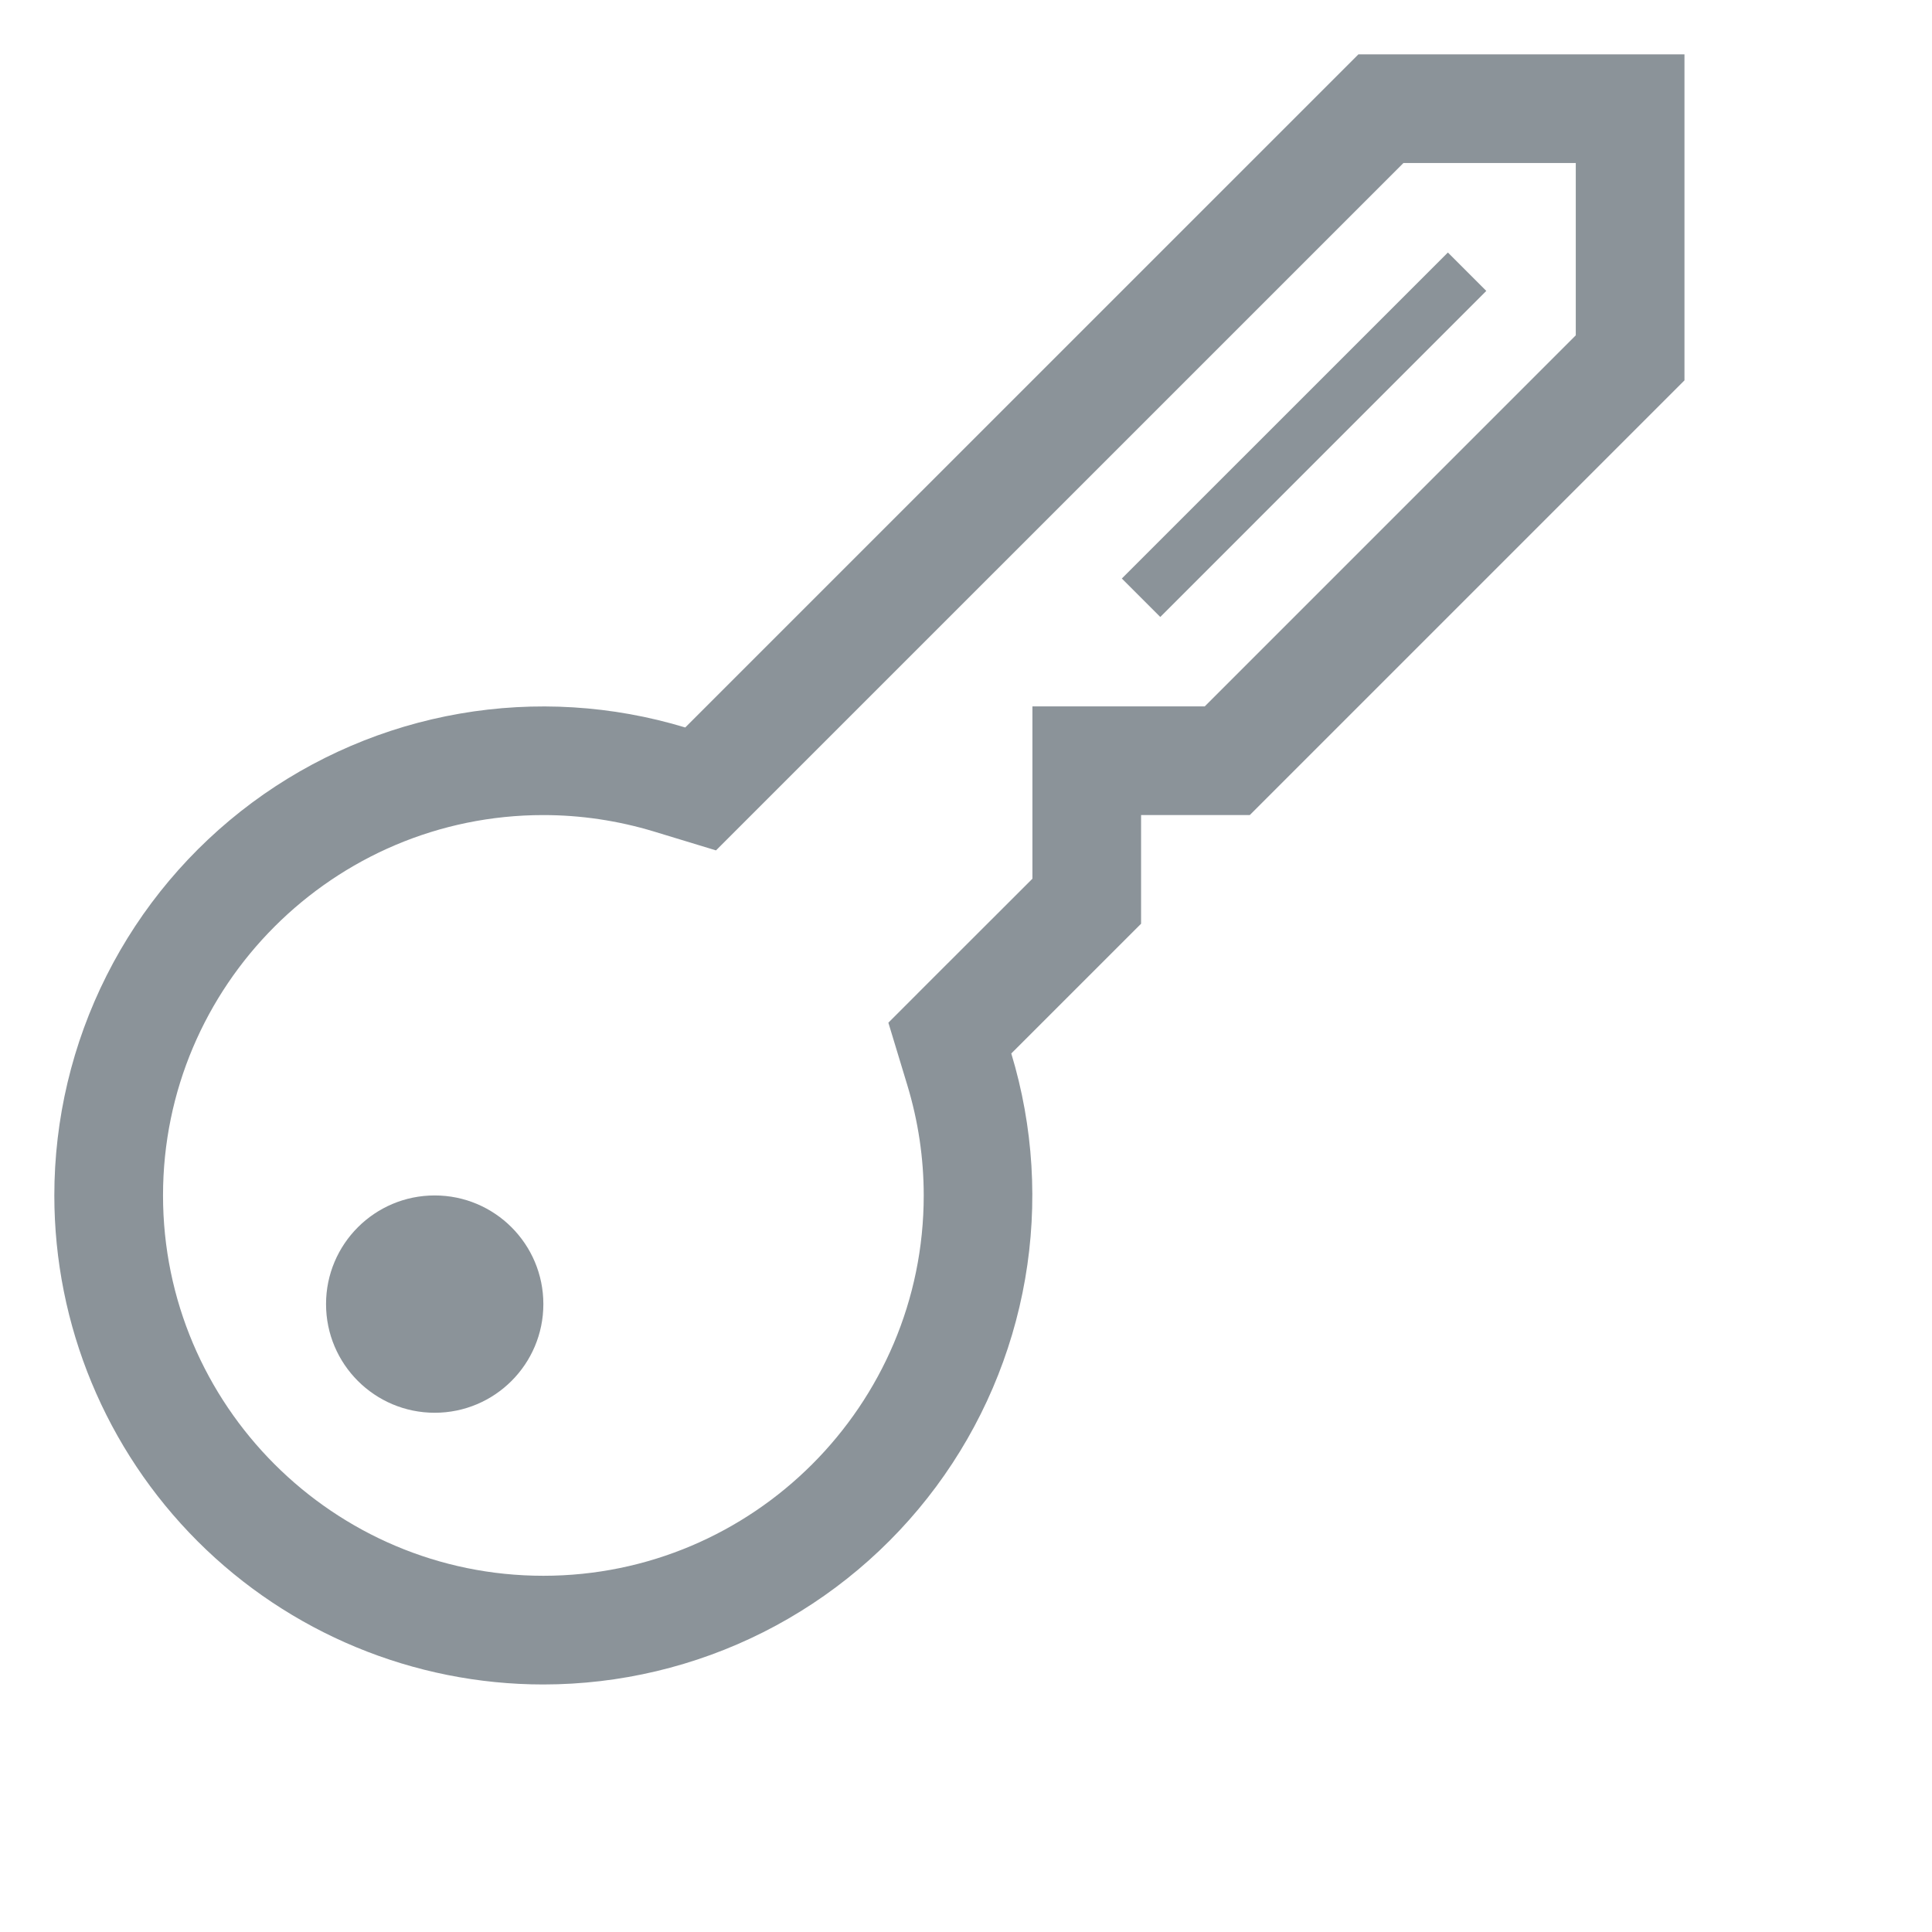 <svg width="50" height="50" viewBox="0 0 50 50" fill="none" xmlns="http://www.w3.org/2000/svg">
<g clip-path="url(#clip0_5_2)">
<path d="M35.156 1.406L17.734 18.827C15.843 18.254 13.844 18.131 11.897 18.469C9.951 18.807 8.11 19.596 6.523 20.773C4.936 21.951 3.646 23.483 2.758 25.248C1.869 27.013 1.406 28.962 1.406 30.938C1.406 34.294 2.74 37.513 5.113 39.887C7.487 42.26 10.706 43.594 14.062 43.594C16.038 43.593 17.987 43.13 19.752 42.242C21.517 41.353 23.049 40.063 24.226 38.476C25.403 36.889 26.192 35.048 26.53 33.101C26.868 31.154 26.745 29.155 26.172 27.264L29.531 23.906V21.094H32.344L43.594 9.844V1.406H35.156ZM40.781 8.678L31.179 18.281H26.719V22.741L24.183 25.274L22.991 26.467L23.48 28.08C23.763 29.011 23.906 29.971 23.906 30.938C23.906 36.366 19.489 40.781 14.062 40.781C8.636 40.781 4.219 36.366 4.219 30.938C4.219 25.509 8.636 21.094 14.062 21.094C15.027 21.094 15.989 21.237 16.919 21.518L18.53 22.008L19.723 20.815L36.321 4.219H40.781V8.678Z" fill="#8B9399"/>
<path d="M11.25 36.562C12.803 36.562 14.062 35.303 14.062 33.75C14.062 32.197 12.803 30.938 11.25 30.938C9.697 30.938 8.438 32.197 8.438 33.75C8.438 35.303 9.697 36.562 11.25 36.562Z" fill="#8B9399"/>
<path d="M29.033 14.972L37.471 6.535L38.465 7.529L30.028 15.967L29.033 14.972Z" fill="#8B9399"/>
</g>
<defs>
<clipPath id="clip0_5_2">
<rect width="50" height="50" fill="white"/>
</clipPath>
</defs>
</svg>

